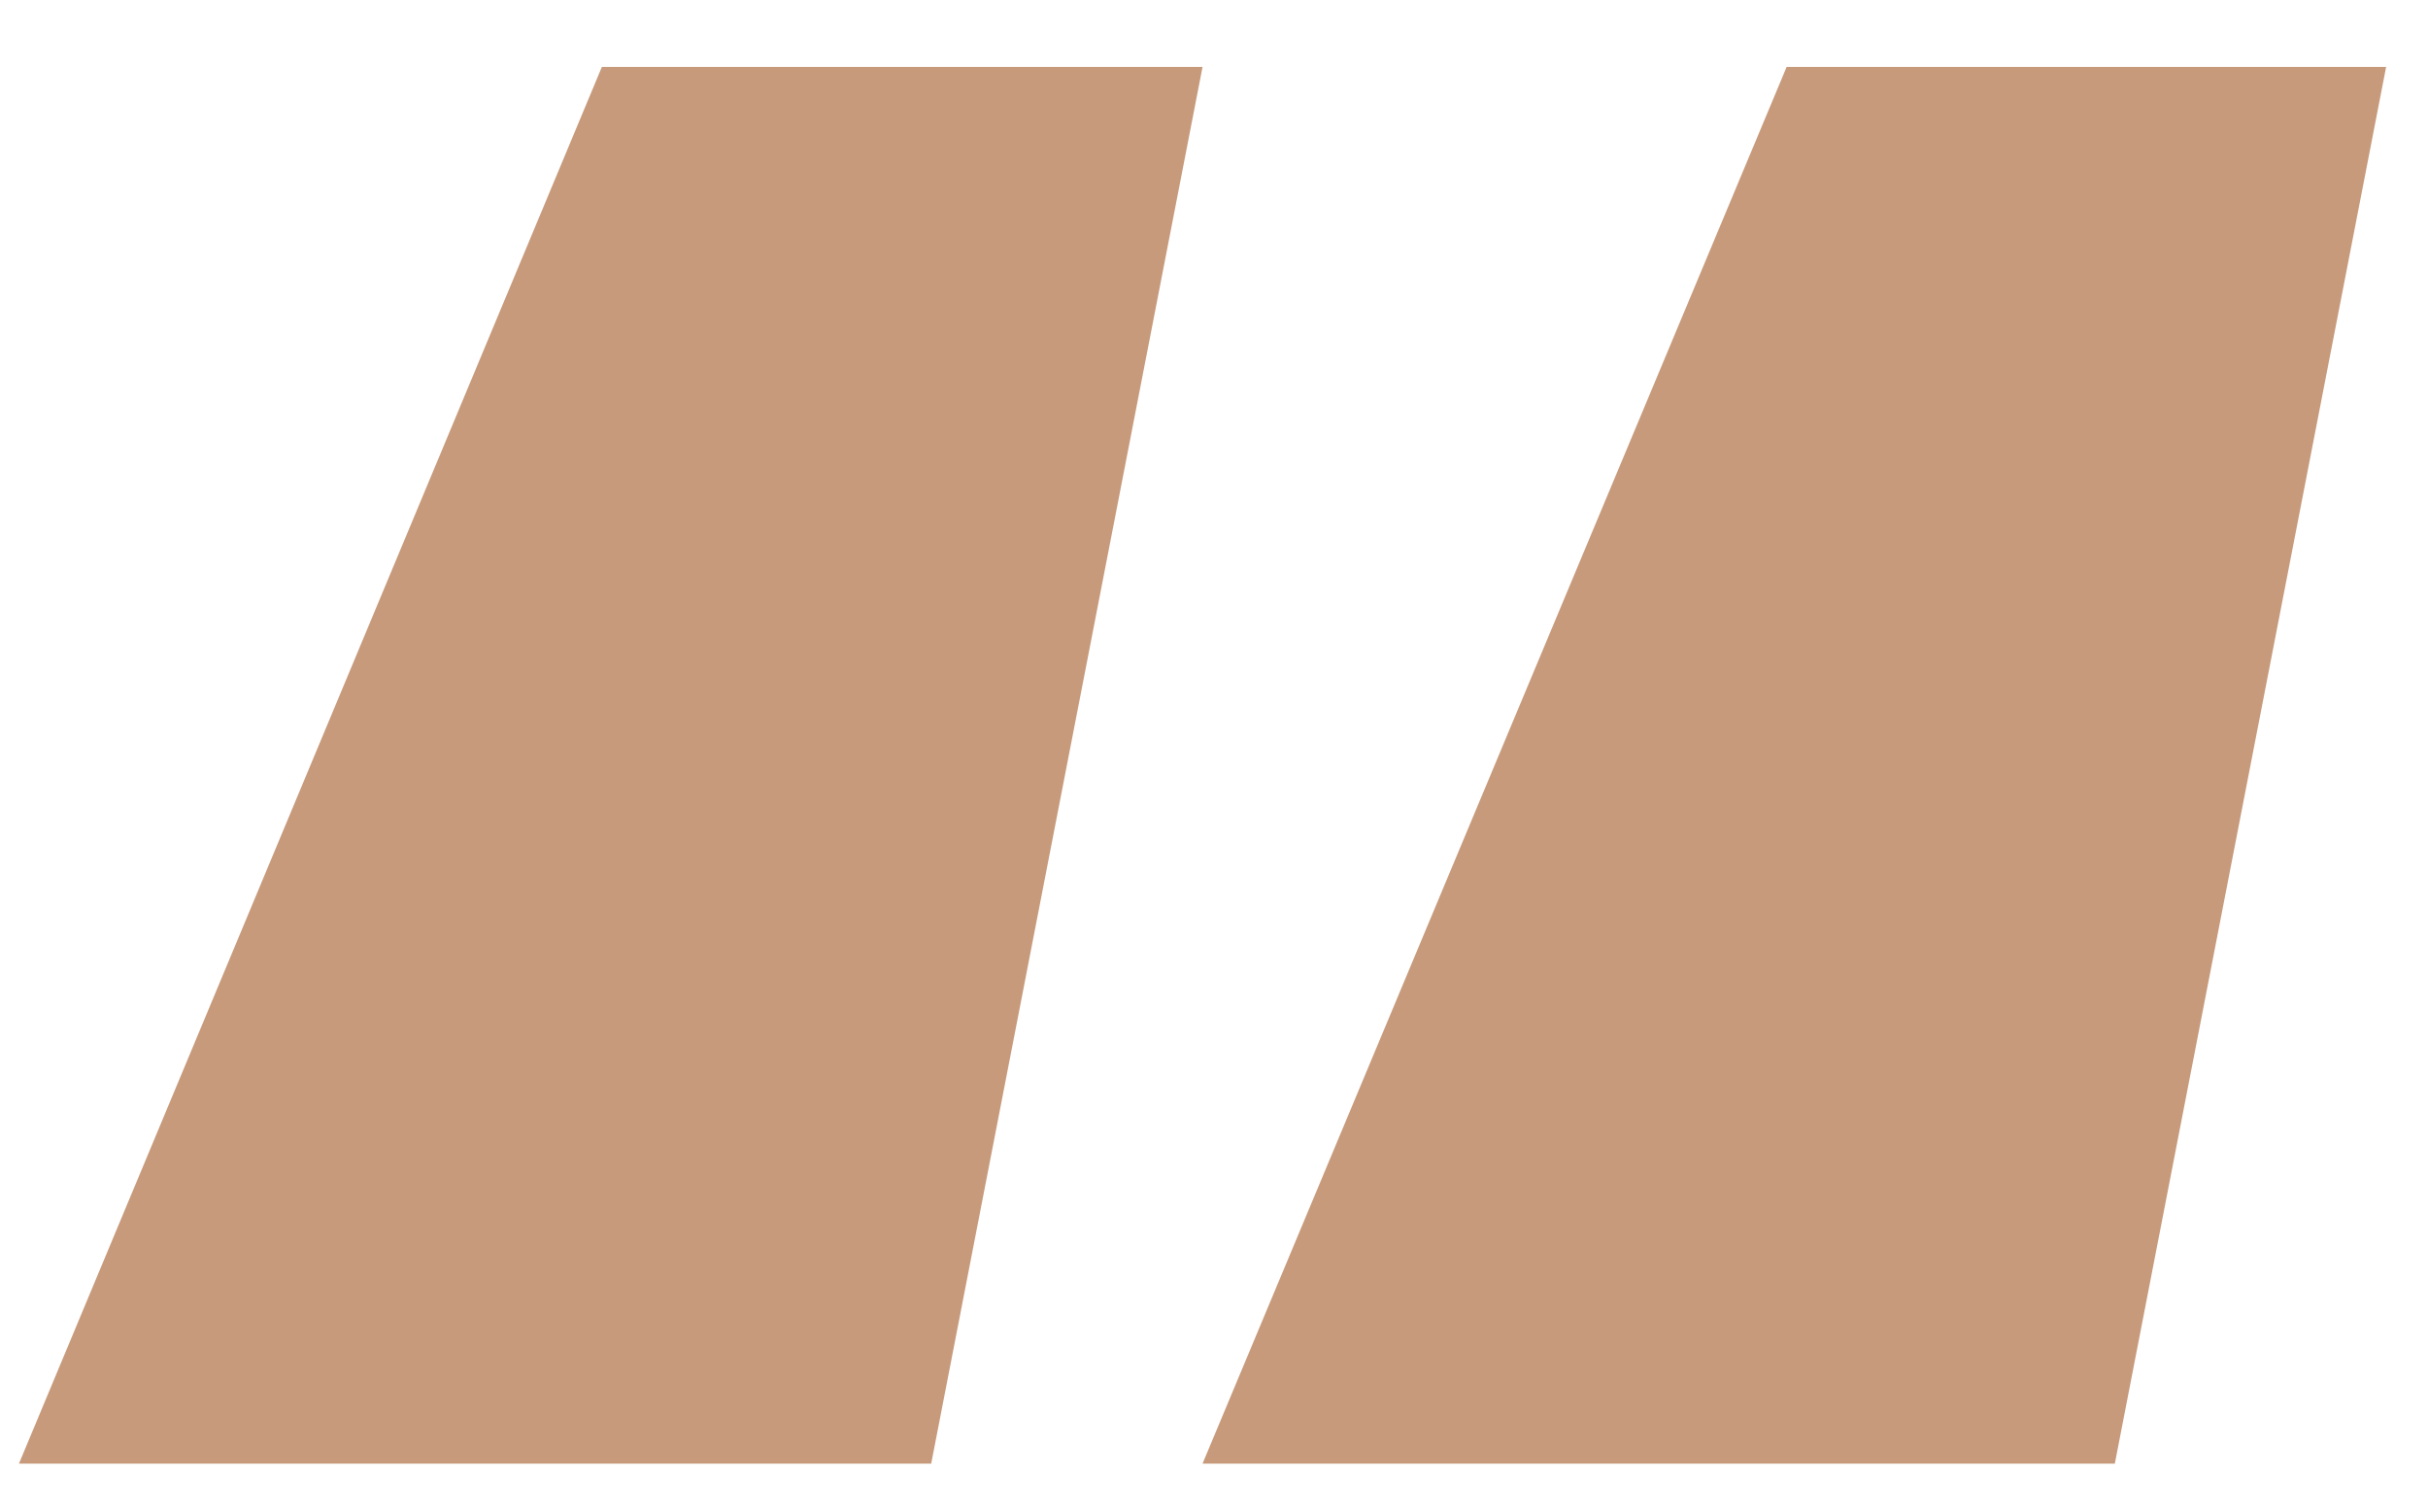 <svg xmlns="http://www.w3.org/2000/svg" width="53" height="33" viewBox="0 0 53 33" fill="none">
<path d="M46.164 31.952H26.25L39 1.461L52.086 1.461L46.164 31.952ZM20.327 31.952H0.414L13.138 1.461L26.25 1.461L20.327 31.952Z" fill="#C79A7B"/>
</svg>